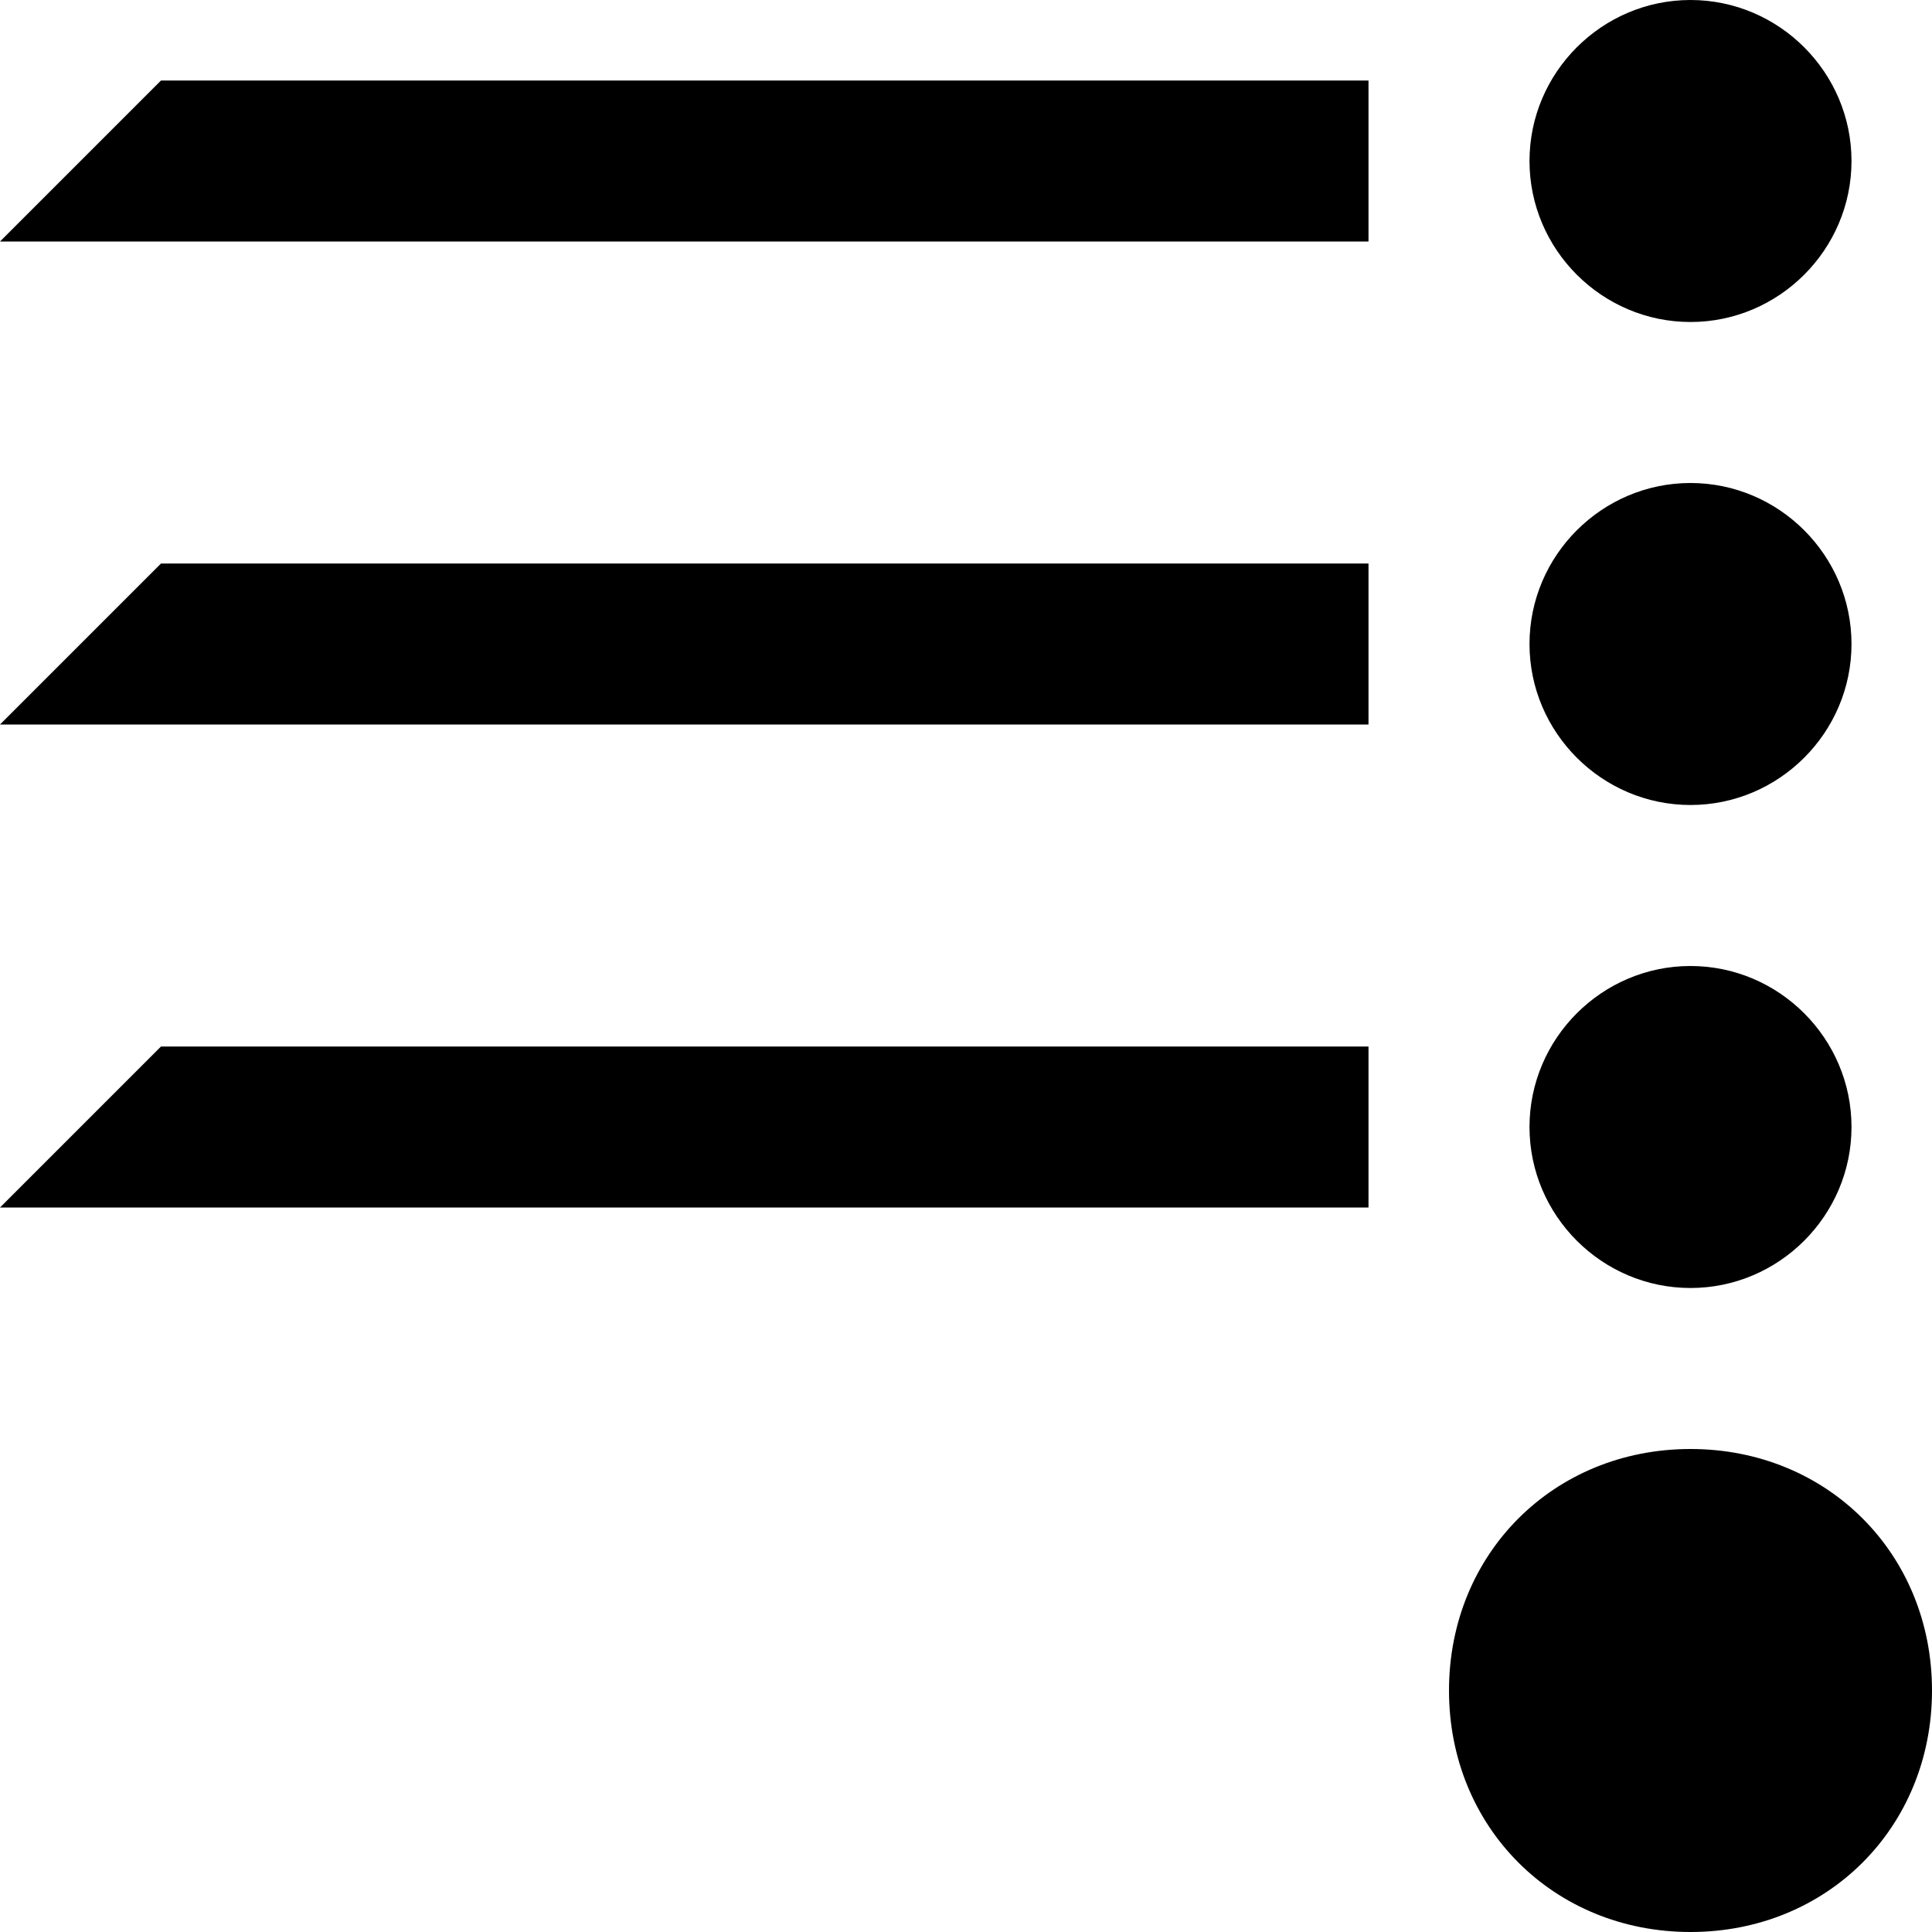 <?xml version="1.0" encoding="utf-8"?>
<!-- Generator: Adobe Illustrator 24.3.0, SVG Export Plug-In . SVG Version: 6.00 Build 0)  -->
<svg version="1.1" id="Layer_1" xmlns="http://www.w3.org/2000/svg" xmlns:xlink="http://www.w3.org/1999/xlink" x="0px" y="0px"
	 width="24px" height="24px" viewBox="0 0 24 24" enable-background="new 0 0 24 24" xml:space="preserve">
<path d="M17,15H0l2-2h15V15z M17,7H2L0,9h17V7z M17,1H2L0,3h17V1z M21,18c-1.7,0-3,1.3-3,3s1.3,3,3,3s3-1.3,3-3S22.7,18,21,18z
	 M21,12c-1.1,0-2,0.9-2,2s0.9,2,2,2s2-0.9,2-2S22.1,12,21,12z M21,6c-1.1,0-2,0.9-2,2s0.9,2,2,2s2-0.9,2-2S22.1,6,21,6z M21,0
	c-1.1,0-2,0.9-2,2s0.9,2,2,2s2-0.9,2-2S22.1,0,21,0z"/>
<g>
</g>
<g>
</g>
<g>
</g>
<g>
</g>
<g>
</g>
<g>
</g>
<g>
</g>
<g>
</g>
<g>
</g>
<g>
</g>
<g>
</g>
<g>
</g>
<g>
</g>
<g>
</g>
<g>
</g>
</svg>
